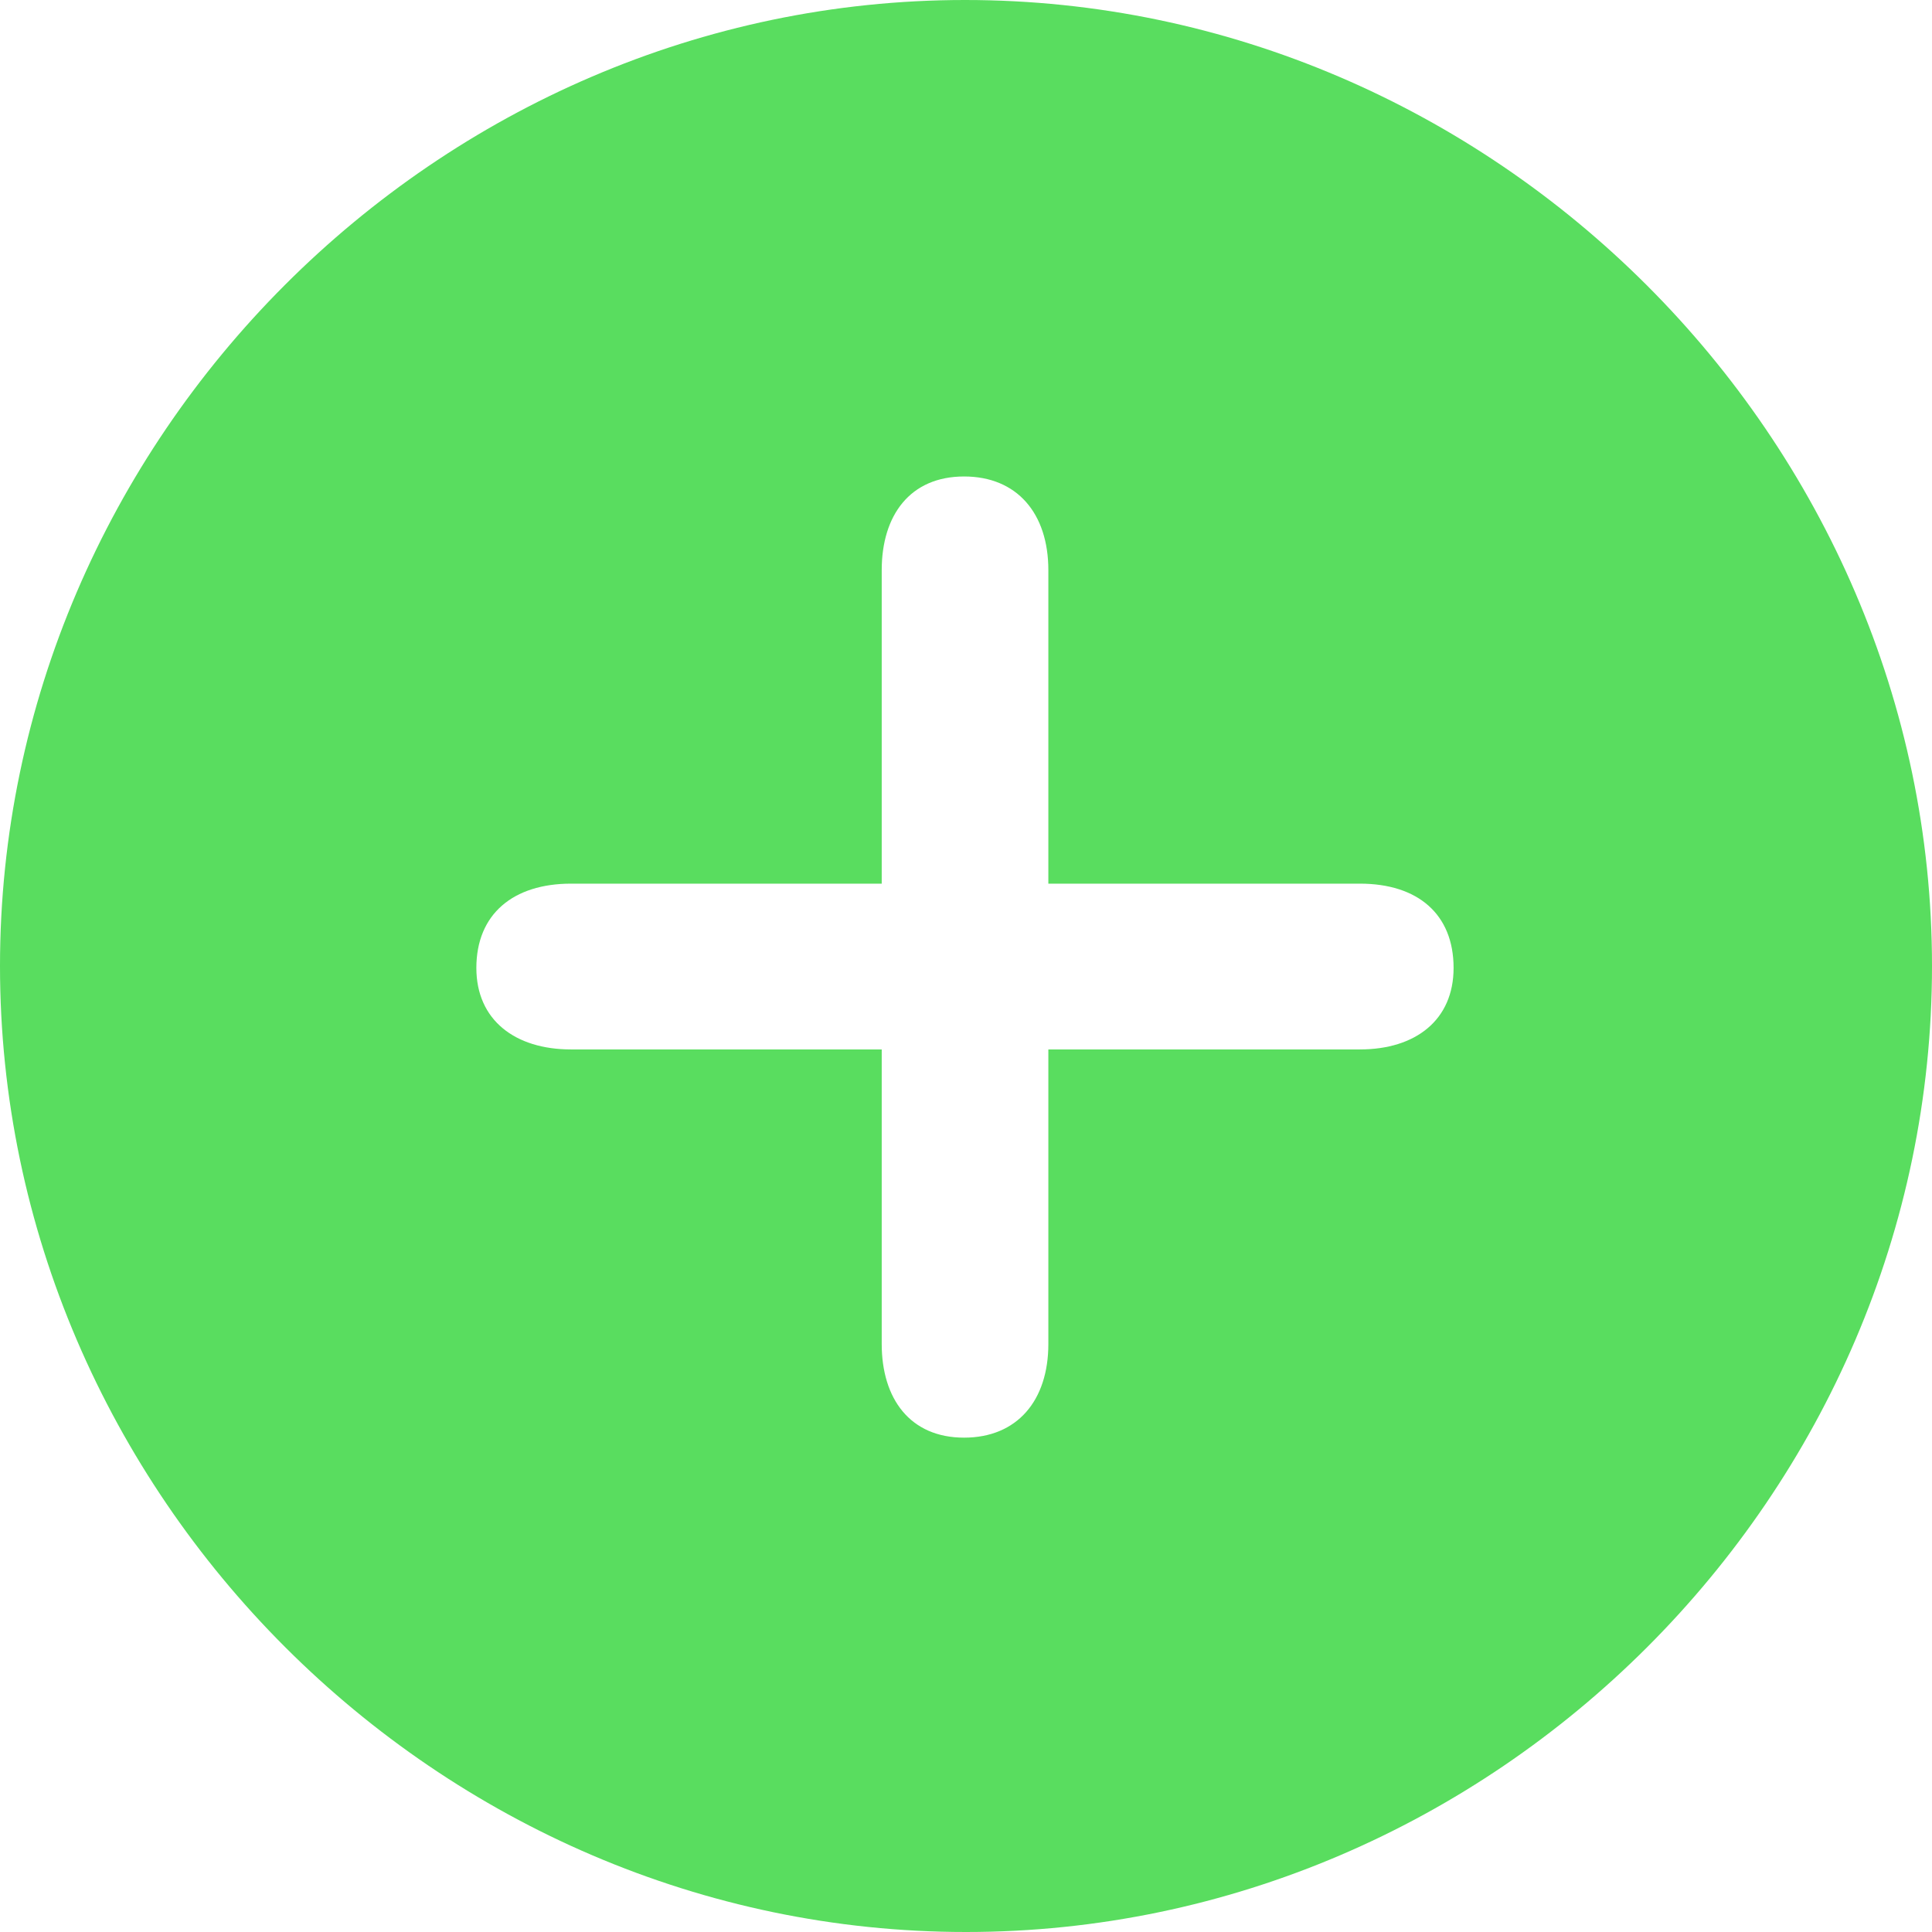 <svg fill="none" height="16" viewBox="0 0 16 16" width="16" xmlns="http://www.w3.org/2000/svg"><path d="m8 16c4.376 0 8-3.623 8-8 0-4.369-3.631-8-8.008-8-4.369 0-7.992 3.631-7.992 8 0 4.376 3.631 8 8 8zm-.016-4.094c-.447 0-.682-.322-.682-.776v-2.439h-2.573c-.463 0-.784-.243-.784-.675 0-.447.306-.698.784-.698h2.573v-2.596c0-.455.235-.776.682-.776.439 0 .698.306.698.776v2.596h2.58c.478 0 .776.251.776.698 0 .431-.314.675-.776.675h-2.58v2.439c0 .47-.259.776-.698.776z" fill="#59dd5f"/></svg>